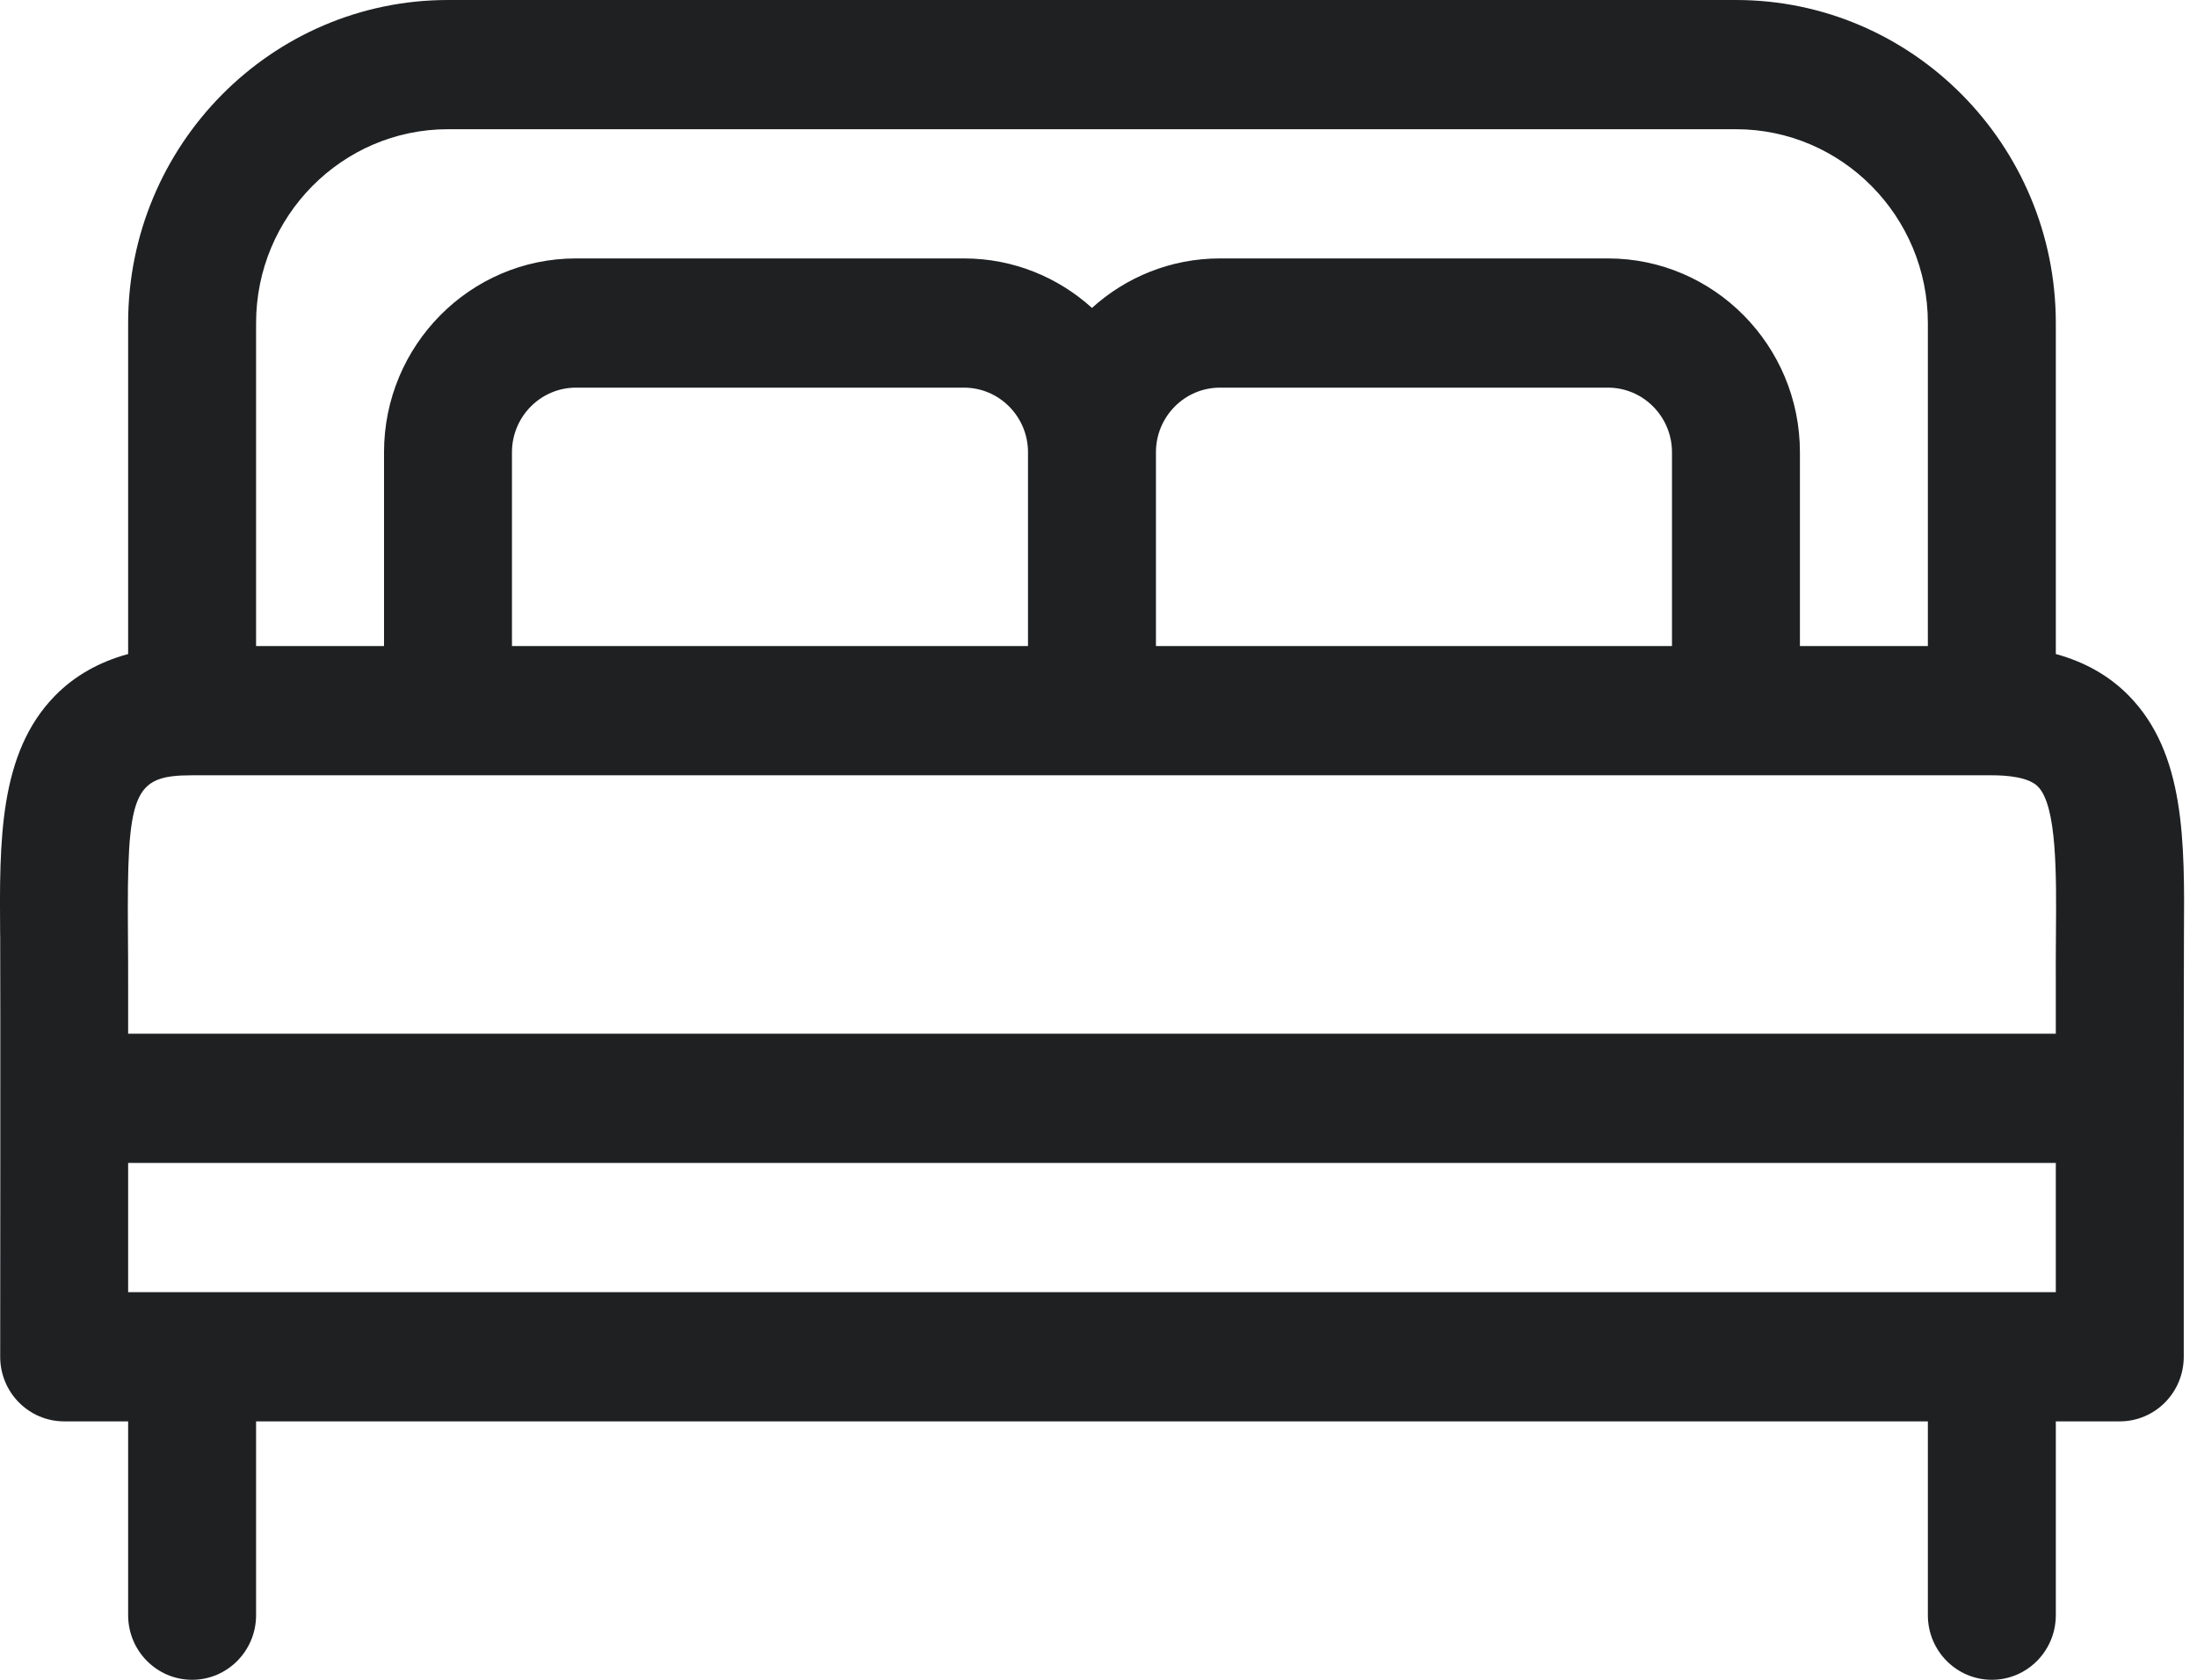 <svg width="34" height="26" viewBox="0 0 34 26" fill="none" xmlns="http://www.w3.org/2000/svg">
<path fill-rule="evenodd" clip-rule="evenodd" d="M31.815 10.123C32.265 10.246 32.644 10.461 32.944 10.767C33.819 11.657 33.809 13.027 33.798 14.478L33.798 14.479C33.794 14.985 33.795 20.888 33.795 21C33.795 21.552 33.352 22 32.805 22H31.815V25C31.815 25.552 31.372 26 30.825 26C30.278 26 29.835 25.552 29.835 25V22H3.963V25C3.963 25.552 3.519 26 2.973 26C2.426 26 1.983 25.552 1.983 25V22H0.993C0.446 22 0.003 21.552 0.003 21C0.003 21 0.008 15.134 0.003 14.479L0.002 14.466C-0.009 13.02 -0.019 11.655 0.853 10.767C1.153 10.461 1.532 10.246 1.983 10.123V5C1.983 2.243 4.203 0 6.933 0H26.865C29.594 0 31.815 2.243 31.815 5V10.123ZM6.933 2C5.295 2 3.963 3.346 3.963 5V10H5.943V7C5.943 5.346 7.275 4 8.913 4H14.919C15.679 4 16.373 4.29 16.899 4.766C17.424 4.29 18.119 4 18.879 4H24.885C26.522 4 27.855 5.346 27.855 7V10H29.835V5C29.835 3.346 28.502 2 26.865 2H6.933ZM25.875 7V10H17.889V7C17.889 6.449 18.333 6 18.879 6H24.885C25.43 6 25.875 6.449 25.875 7ZM15.909 10V7C15.909 6.449 15.464 6 14.919 6H8.913C8.367 6 7.923 6.449 7.923 7V10H15.909ZM1.983 20V18H31.815V20H1.983ZM31.815 15.212C31.814 14.95 31.814 14.856 31.817 14.463V14.463C31.825 13.531 31.833 12.475 31.539 12.175C31.396 12.03 31.072 12 30.825 12H2.973C2.051 12 1.963 12.257 1.98 14.463C1.983 14.853 1.983 14.967 1.983 15.249C1.982 15.414 1.982 15.635 1.983 16H31.815C31.815 15.6 31.815 15.374 31.815 15.212Z" fill="#1E2022"/>
</svg>
